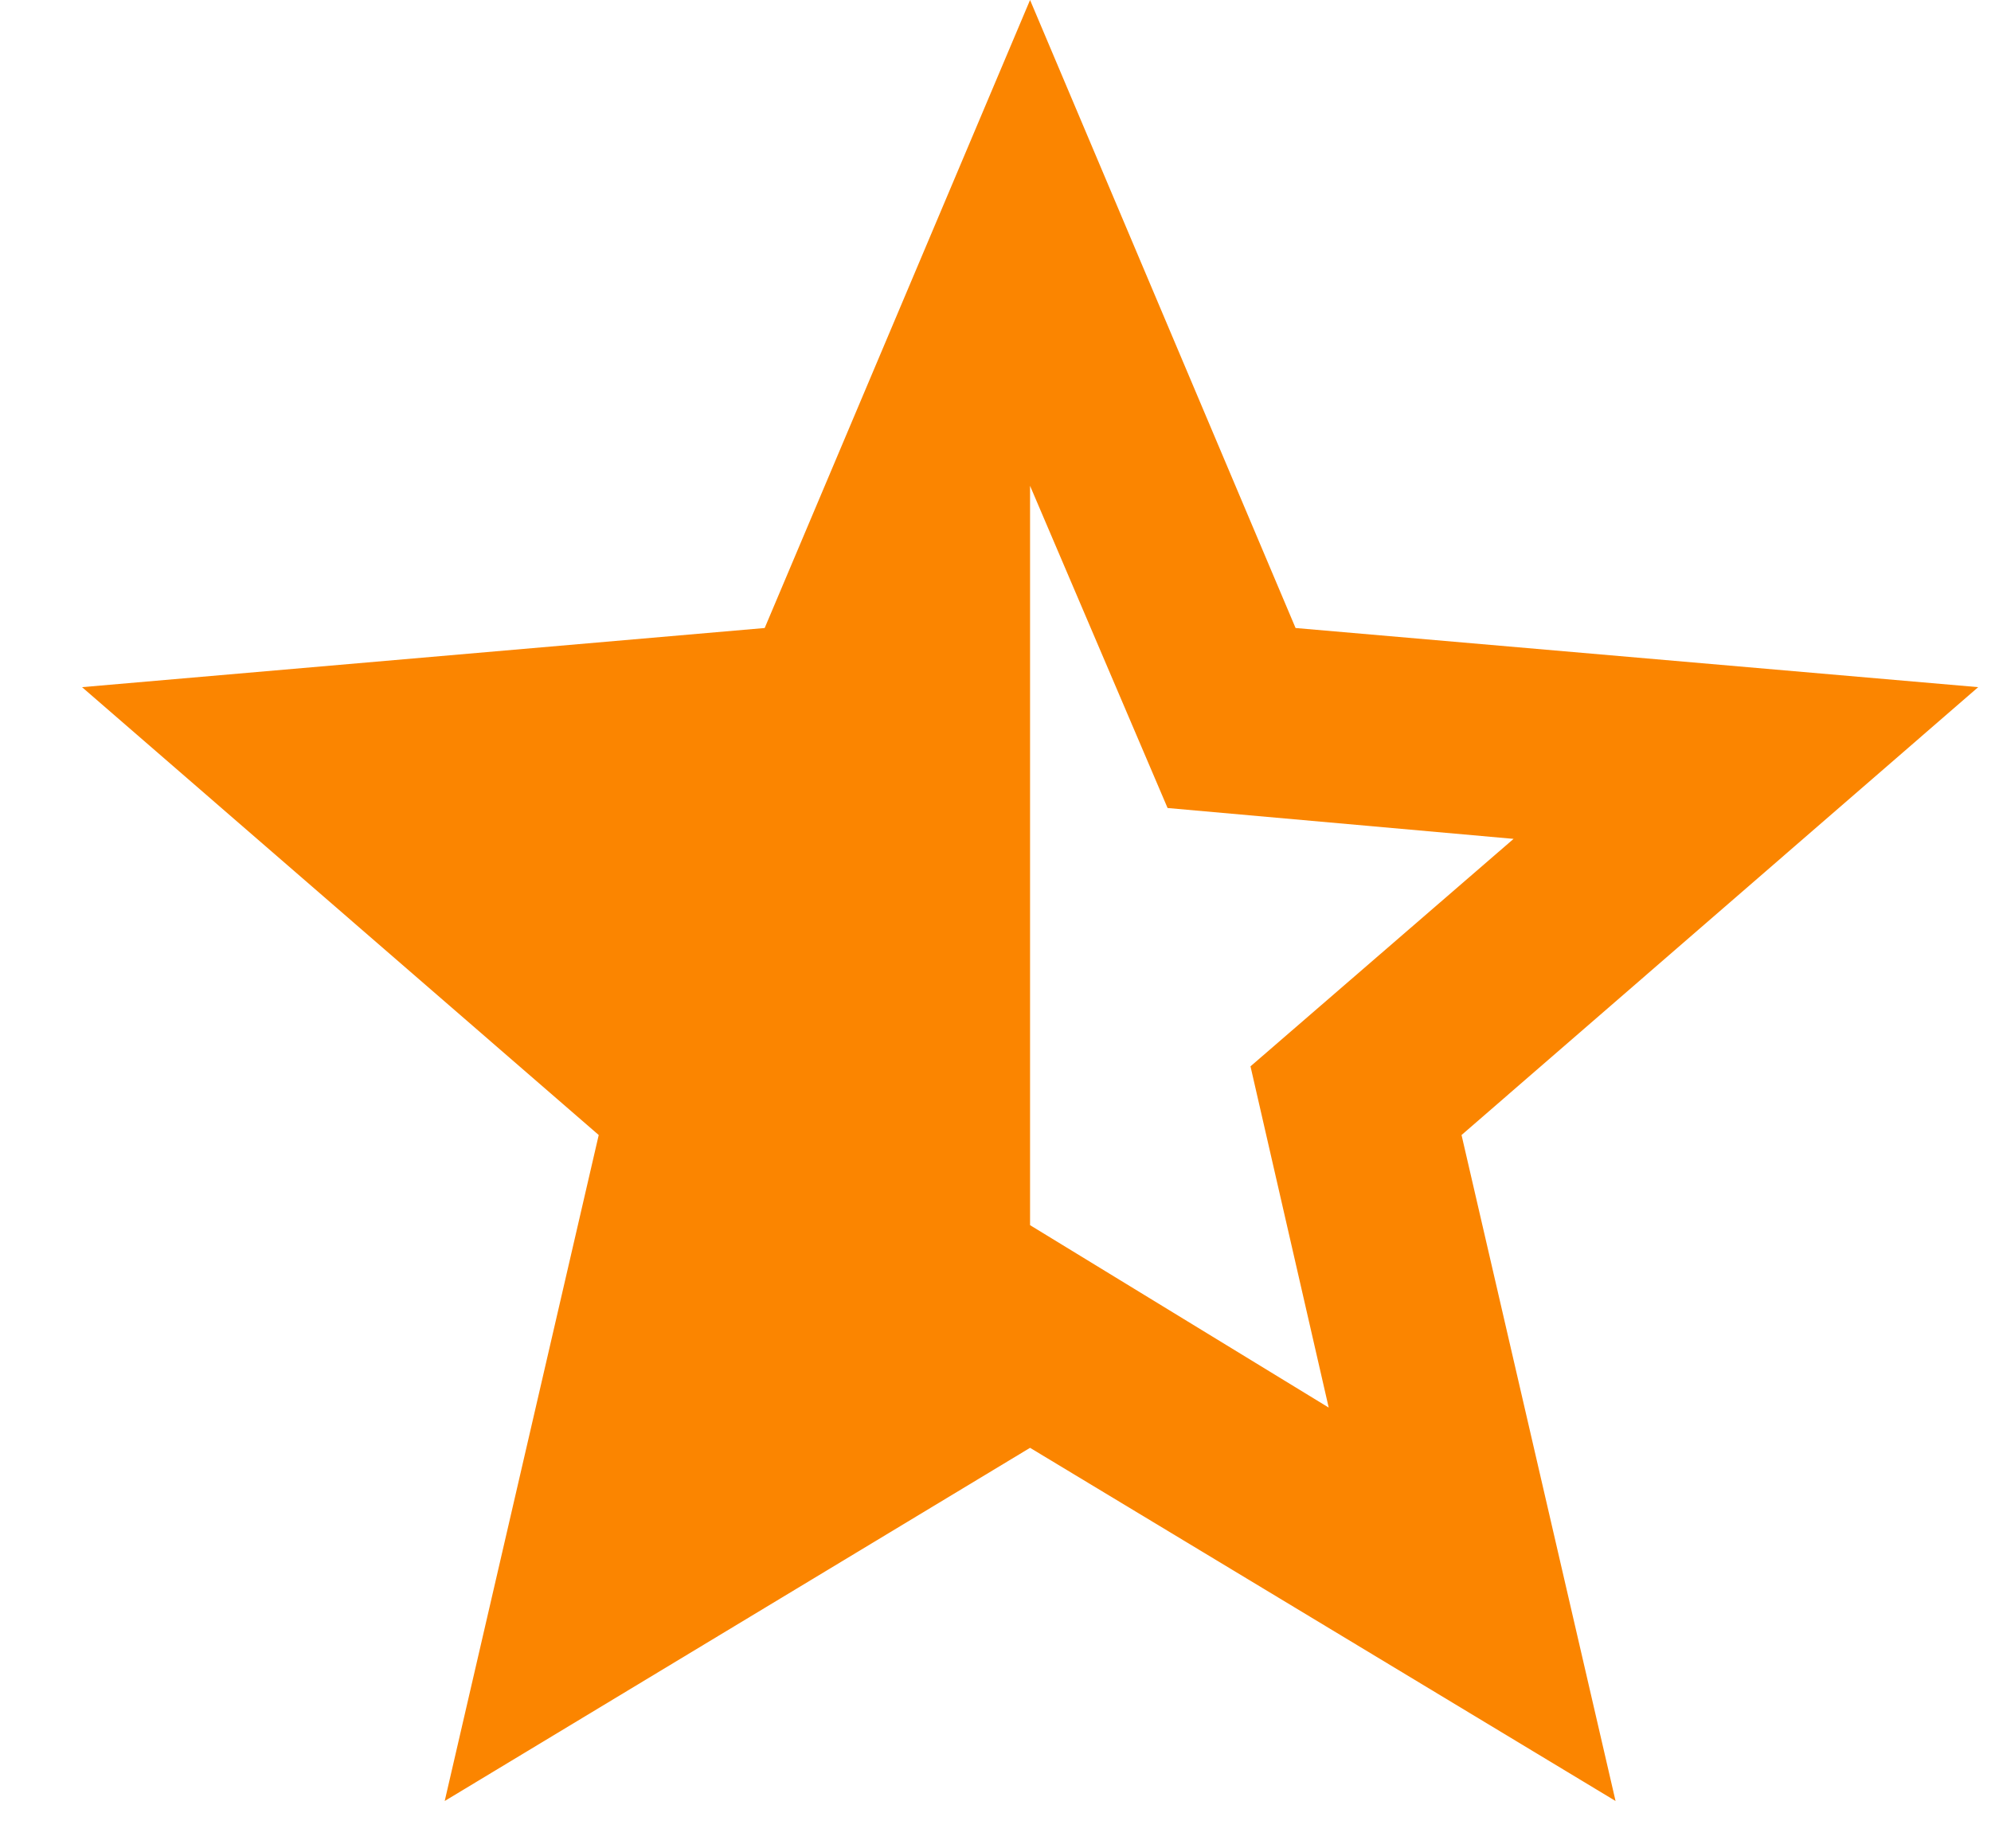 <svg width="14" height="13" viewBox="0 0 14 13" fill="none" xmlns="http://www.w3.org/2000/svg">
<path d="M7.243 3.417V8.617L9.343 9.9L8.793 7.5L10.643 5.9L8.21 5.683L7.243 3.417ZM3.127 12.667L4.21 7.983L0.577 4.833L5.377 4.417L7.243 0L9.11 4.417L13.91 4.833L10.277 7.983L11.36 12.667L7.243 10.183L3.127 12.667Z" fill="#FB8500"/>
</svg>
